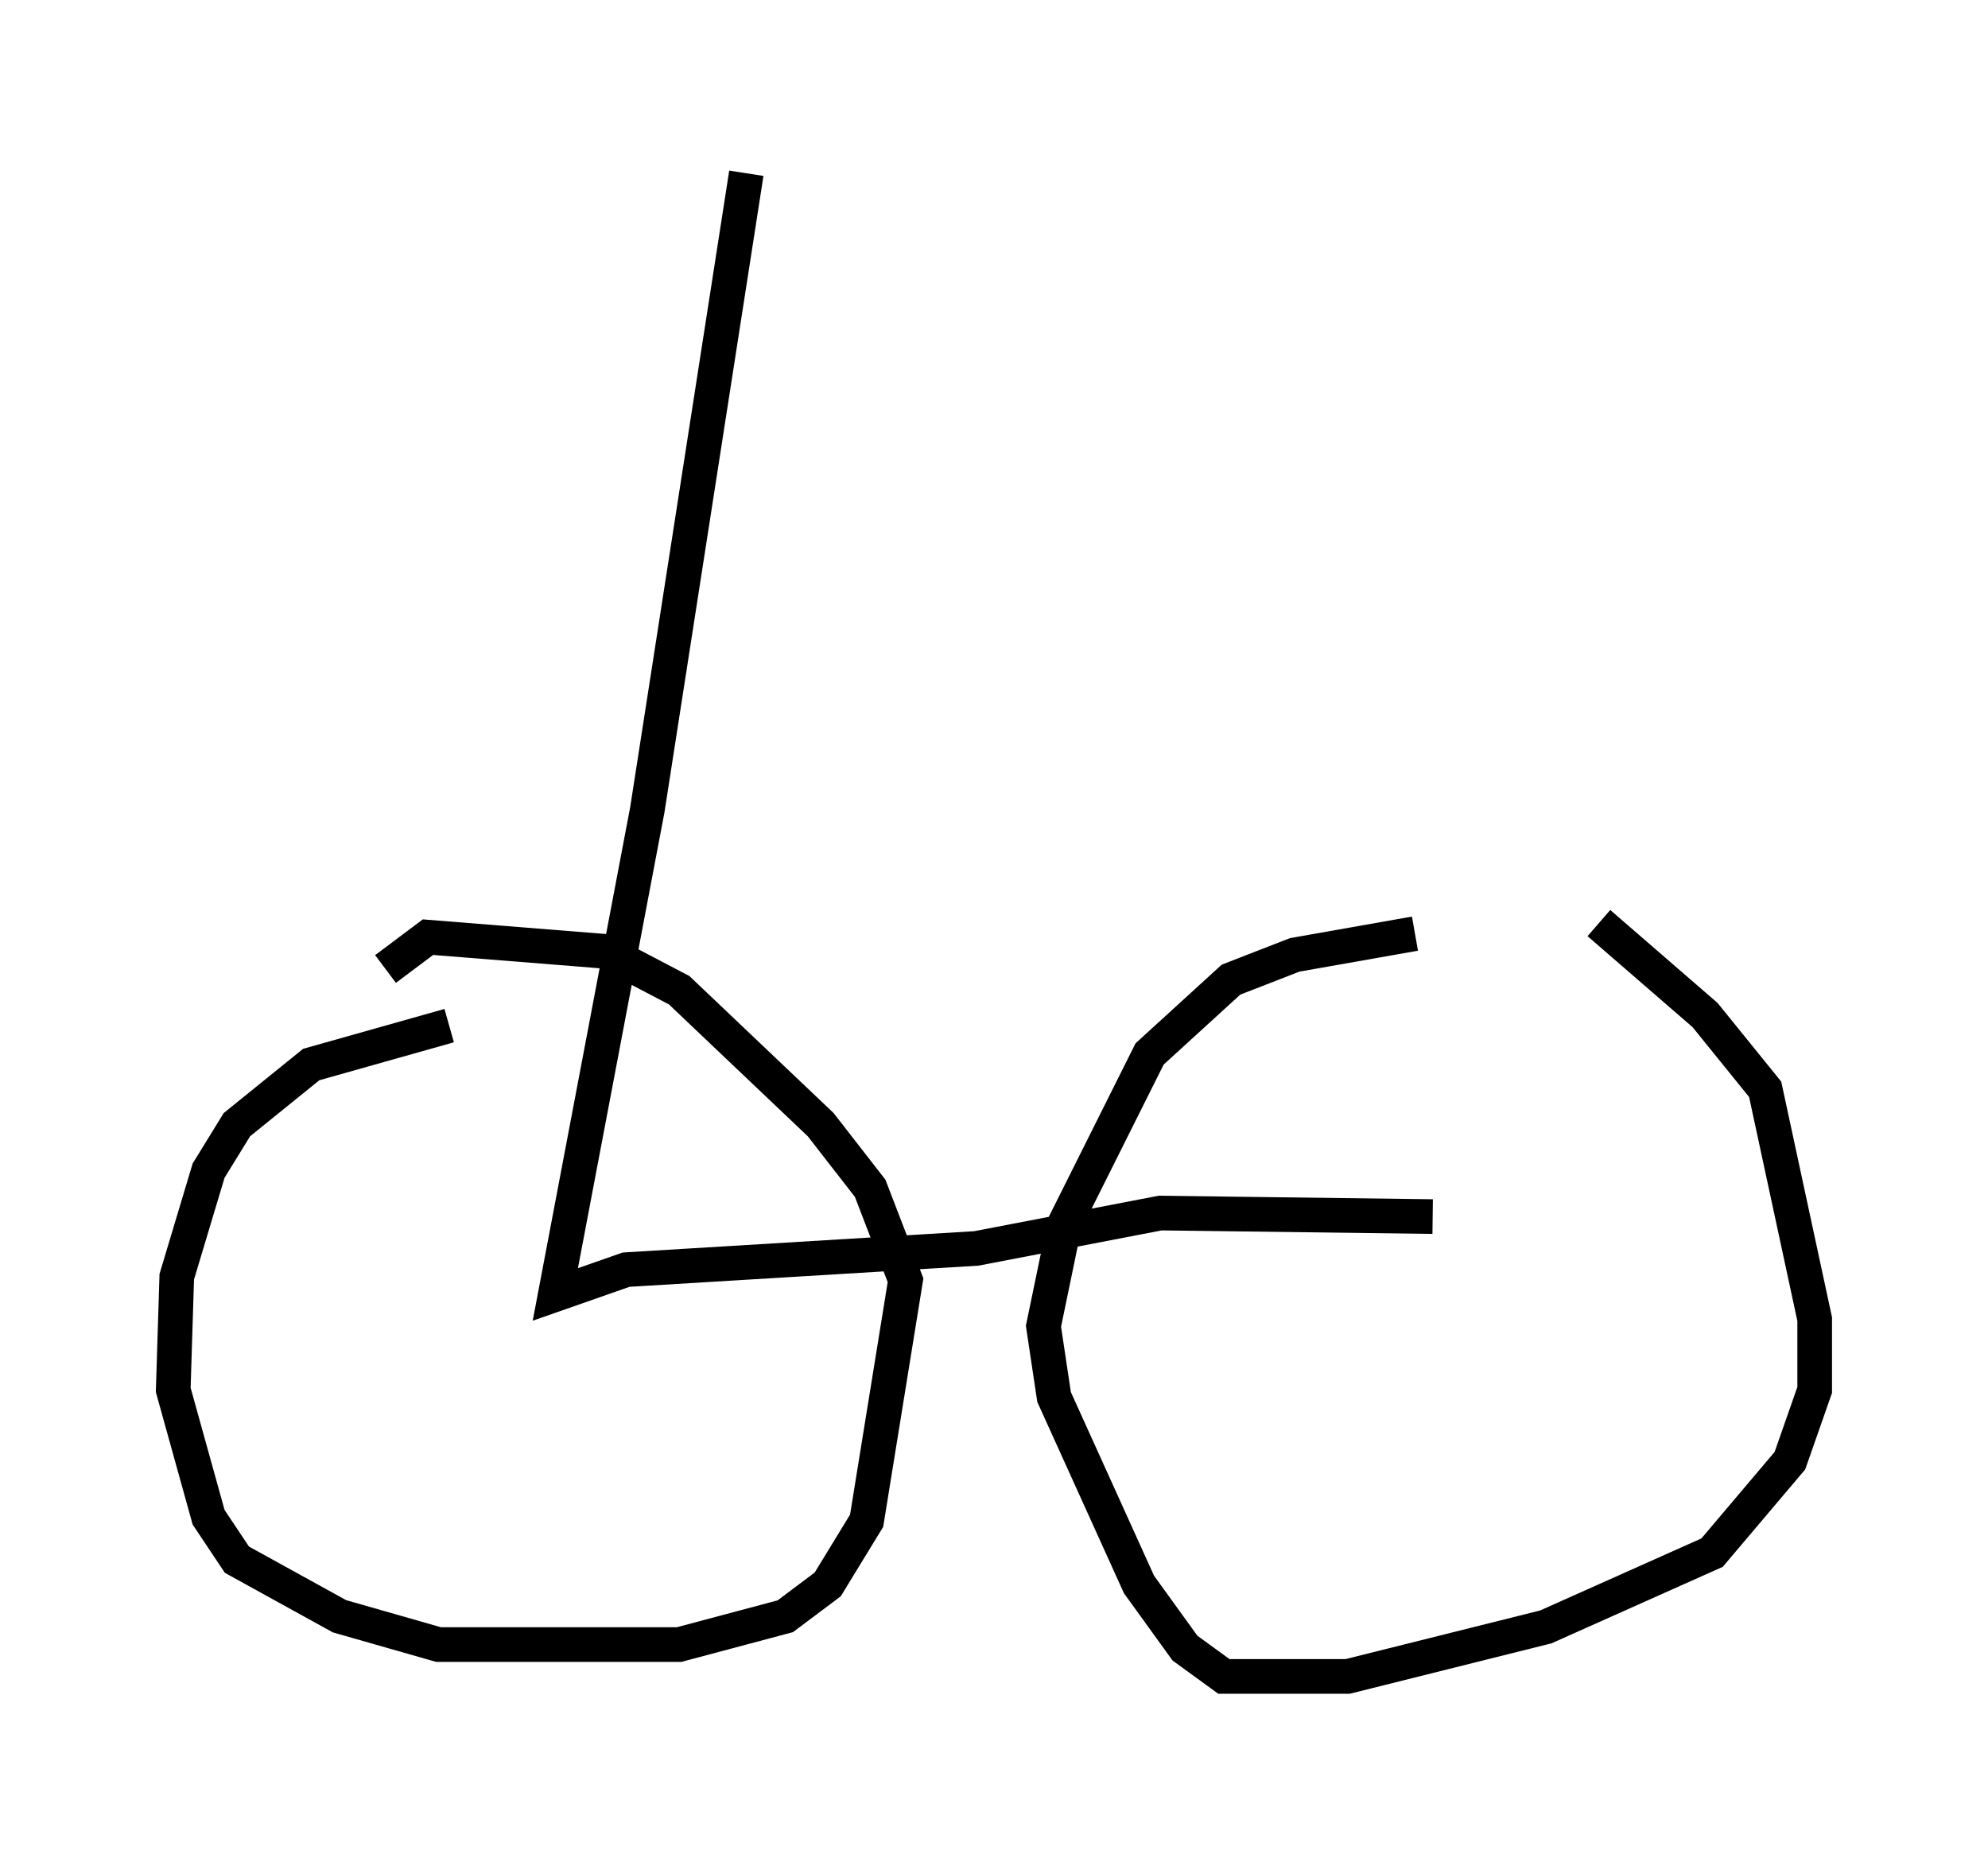 <?xml version="1.0" encoding="utf-8" ?>
<svg baseProfile="full" height="53.386" version="1.1" width="57.367" xmlns="http://www.w3.org/2000/svg" xmlns:ev="http://www.w3.org/2001/xml-events" xmlns:xlink="http://www.w3.org/1999/xlink"><defs /><rect fill="white" height="53.386" width="57.367" x="0" y="0" /><path d="M45.221, 26.642 m-4.39, 0.306 l-3.471, 0.613 -1.838, 0.715 l-2.348, 2.144 -2.45, 4.9 l-0.613, 2.96 0.306, 2.042 l2.45, 5.41 1.327, 1.838 l1.123, 0.817 3.573, 0.0 l5.717, -1.429 4.798, -2.144 l2.246, -2.654 0.715, -2.042 l0.0, -2.042 -1.429, -6.635 l-1.735, -2.144 -3.063, -2.654 m-33.177, 2.96 l-3.981, 1.123 -2.144, 1.735 l-0.817, 1.327 -0.919, 3.063 l-0.102, 3.267 1.021, 3.675 l0.817, 1.225 2.96, 1.633 l2.858, 0.817 6.942, 0.0 l3.063, -0.817 1.225, -0.919 l1.123, -1.838 1.123, -6.942 l-1.021, -2.654 -1.429, -1.838 l-4.083, -3.879 -2.144, -1.123 l-5.104, -0.408 -1.225, 0.919 m30.217, 7.146 l-7.861, -0.102 -5.308, 1.021 l-10.106, 0.613 -2.042, 0.715 l2.654, -13.986 2.858, -18.375 " fill="none" stroke="black" stroke-width="1" /></svg>